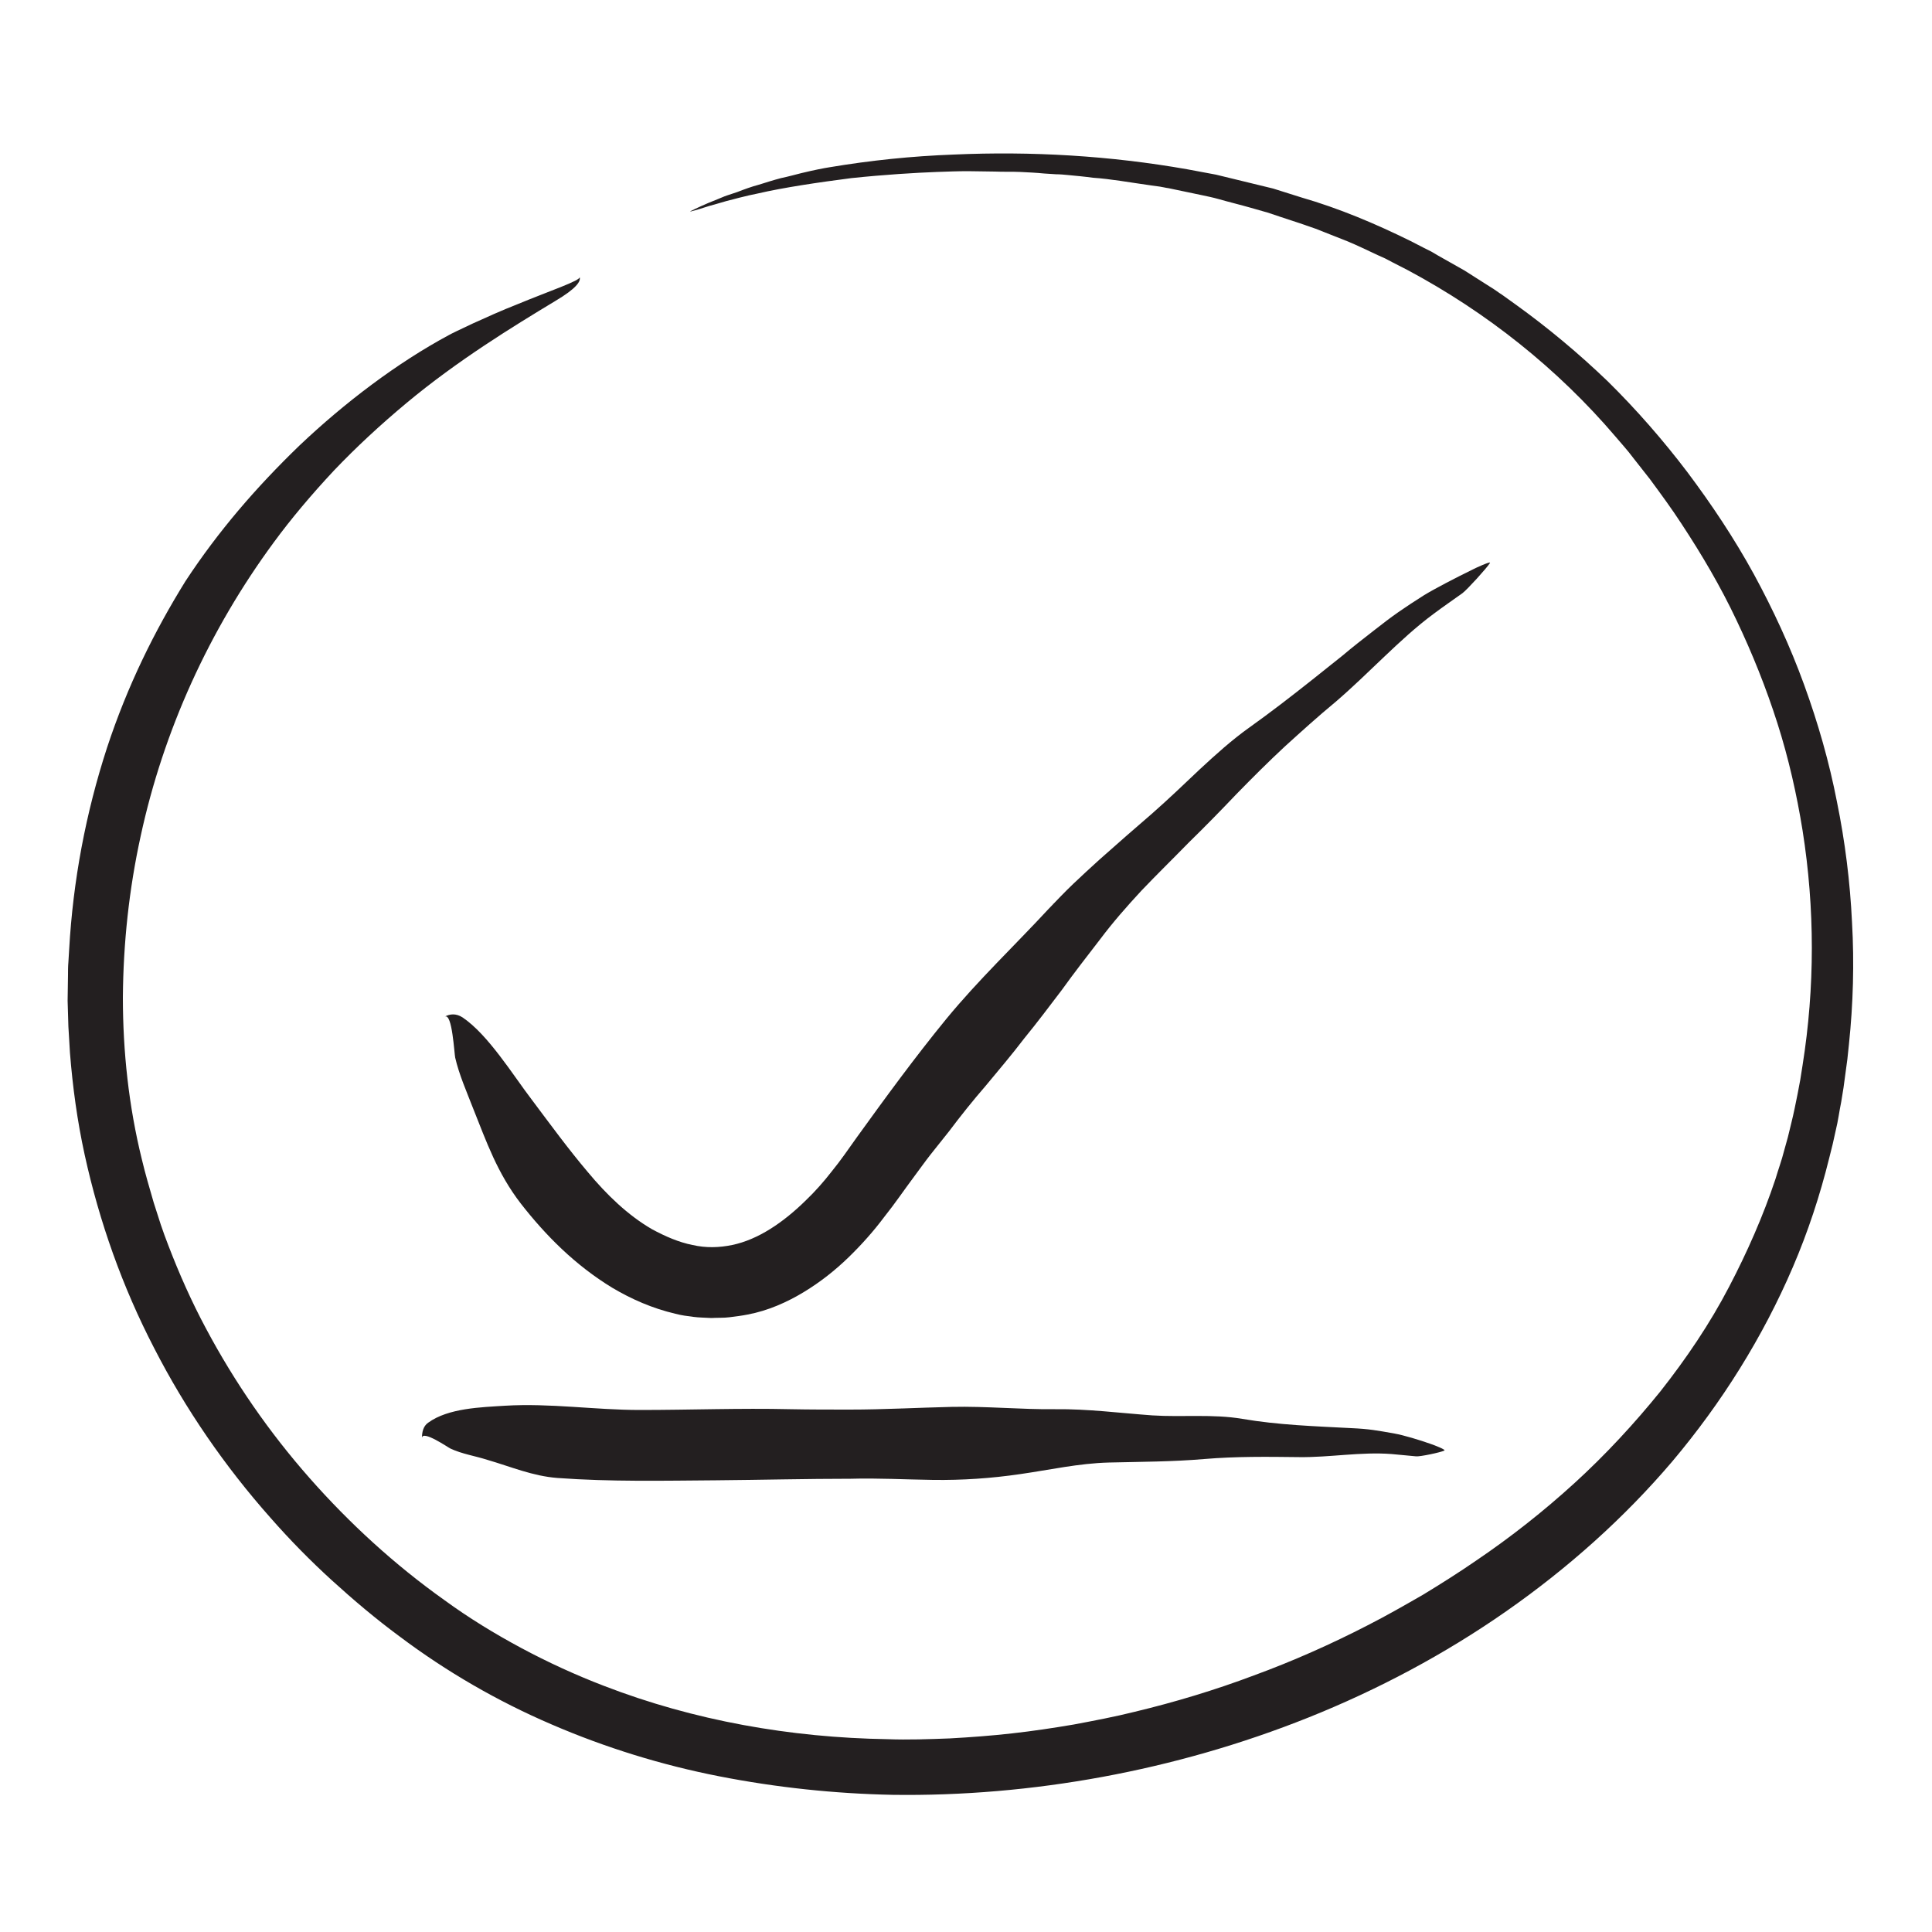 <?xml version="1.0" encoding="utf-8"?>
<!-- Generator: Adobe Illustrator 22.1.0, SVG Export Plug-In . SVG Version: 6.00 Build 0)  -->
<svg version="1.1" id="Layer_1" xmlns="http://www.w3.org/2000/svg" xmlns:xlink="http://www.w3.org/1999/xlink" x="0px" y="0px"
	 viewBox="0 0 500 500" style="enable-background:new 0 0 500 500;" xml:space="preserve">
<style type="text/css">
	.st0{fill:#231F20;}
</style>
<g>
	<g>
		<g>
			<g>
				<path class="st0" d="M450.3,328.7l0.6-1.2C450.6,328,450.4,328.3,450.3,328.7z"/>
				<path class="st0" d="M295.4,442.9l0.3-0.2C295.4,442.7,295.3,442.8,295.4,442.9z"/>
				<path class="st0" d="M254.9,463.5c-0.4,0-0.8,0.1-1.2,0.1C254.3,463.6,254.6,463.5,254.9,463.5z"/>
				<g>
					<path class="st0" d="M338.6,444.5c18-7.2,35.3-16.4,51.2-27.5c15.9-11.1,30.5-24.1,43-38.8c12.8-15.2,23.4-32.1,31.2-50.3
						c3.9-9.1,7-18.5,9.4-28.2c0.3-1.2,0.6-2.4,0.9-3.6l0.8-3.6c0.6-2.4,0.9-4.9,1.4-7.3l0.6-3.7c0.2-1.2,0.3-2.5,0.5-3.7l0.5-3.7
						l0.2-1.9l0.2-1.9c1.1-10.5,1.4-21.1,0.8-31.6c-0.5-10.5-1.8-20.9-3.9-31.2c-2-10.3-4.9-20.4-8.5-30.3c-3.6-9.9-8-19.4-13-28.6
						c-5.1-9.3-10.9-18-17.2-26.4c-6.3-8.3-13.2-16.2-20.6-23.5c-7.5-7.2-15.5-13.9-24-20l-3.2-2.3c-1.1-0.7-2.1-1.5-3.3-2.2
						c-2.2-1.4-4.4-2.8-6.6-4.2c-2.3-1.3-4.6-2.6-6.9-3.9l-1.7-1l-1.8-0.9l-3.5-1.8c-9.1-4.5-18.6-8.5-28.3-11.3l-7.3-2.3
						c-2.5-0.6-4.9-1.2-7.4-1.8c-2.5-0.6-4.9-1.2-7.4-1.8l-7.5-1.4c-19.9-3.5-40.2-4.7-60.4-3.8c-10.8,0.4-21.5,1.5-32.2,3.3
						c-1.3,0.2-3.9,0.7-7.2,1.5c-1.6,0.4-3.4,0.9-5.3,1.3c-1.9,0.5-3.8,1.1-5.7,1.7c-1.9,0.5-3.8,1.2-5.6,1.9
						c-0.9,0.3-1.8,0.6-2.7,0.9c-0.9,0.3-1.7,0.7-2.5,1c-3.1,1.2-5.6,2.4-6.8,3c-0.5,0.3,0,0.1,1.2-0.2c1.2-0.3,3-1,5-1.5
						c1-0.3,2.1-0.6,3.1-0.9c1.1-0.3,2.1-0.5,3.1-0.8c2-0.5,3.7-0.9,4.8-1.1c6.9-1.6,15.8-2.9,24.3-4c8.5-0.9,16.7-1.4,22.2-1.6
						c2.8-0.1,5.4-0.2,7.9-0.2c2.5,0,4.8,0.1,7.1,0.1c2.2,0.1,4.4,0,6.5,0.1c2.1,0.1,4.2,0.2,6.2,0.4c1,0.1,2.1,0.1,3.1,0.2
						c1,0,2.1,0.1,3.1,0.2c2.1,0.2,4.3,0.4,6.5,0.7c4.5,0.3,9.4,1.2,15.1,2l2.2,0.3c0.7,0.1,1.4,0.3,2.2,0.4l4.3,0.9l4.3,0.9
						c1.4,0.3,2.9,0.6,4.3,1c2.8,0.8,5.7,1.5,8.5,2.3l2.1,0.6c0.7,0.2,1.4,0.4,2.1,0.6l4.2,1.4c2.8,0.9,5.5,1.8,8.3,2.8
						c2.7,1.1,5.4,2.1,8.1,3.2c2.7,1.1,5.3,2.4,7.9,3.6c0.7,0.3,1.3,0.6,2,0.9l1.9,1l3.9,2c20.4,10.9,38.8,25.5,53.8,43.1
						c1.5,1.8,3.1,3.5,4.5,5.4c1.4,1.8,2.9,3.7,4.4,5.6c2.8,3.8,5.6,7.6,8.2,11.6c5.2,7.9,10.1,16.2,14.2,24.9
						c4.1,8.6,7.7,17.6,10.6,26.7c2.9,9.1,5,18.4,6.5,27.7c1.6,10.1,2.4,20.3,2.4,30.4c0,10.2-0.8,20.3-2.4,30.4l-0.6,3.8l-0.7,3.7
						c-0.5,2.5-1,5-1.6,7.4l-0.9,3.7l-1,3.6c-0.6,2.4-1.5,4.8-2.2,7.2c-3.2,9.6-7.3,18.9-12,27.9c-5,9.6-11.1,18.6-17.8,27.1
						c-6.8,8.4-14.2,16.4-22.2,23.7c-8,7.3-16.5,14-25.5,20.1c-4.5,3.1-9.1,6-13.7,8.8c-4.7,2.7-9.4,5.4-14.3,7.9
						c-9.5,4.9-19.4,9.3-29.5,13c-10.1,3.8-20.4,6.9-30.8,9.4c-5.2,1.3-10.5,2.3-15.8,3.3c-5.3,0.9-10.6,1.7-16,2.3
						c-5.3,0.6-10.7,1-16.1,1.3c-5.4,0.2-10.8,0.4-16.1,0.2c-25.1-0.4-50.1-4.8-73.4-13.8c-7.3-2.8-14.5-6.1-21.4-9.8
						c-6.9-3.7-13.6-7.8-19.9-12.4c-12.8-9.1-24.5-19.8-34.9-31.6c-10.4-11.8-19.4-24.8-26.8-38.7c-3.7-6.9-6.9-14.1-9.7-21.4
						c-0.7-1.8-1.4-3.7-2-5.5l-1.8-5.6c-1.1-3.8-2.2-7.5-3.1-11.3c-3.4-13.8-4.9-27.9-4.9-41.9c0.1-14,1.6-28,4.6-41.7
						c5.9-27.3,17.7-53.3,34.5-76.1c4.4-6,9.7-12.3,15.5-18.5c5.8-6.1,12.2-12,18.8-17.5c13.2-11,27.4-19.7,38.5-26.4
						c5.4-3.2,6.7-5.1,6.3-6.2c0.3,0.9-7.8,3.6-16,7c-4.1,1.6-8.3,3.5-11.6,5c-3.2,1.5-5.7,2.7-6.2,3c-13.4,7.2-27,17.5-38.7,28.6
						c-11.3,10.9-21.1,22.3-29.5,35.1C40,163.3,33,177.4,27.7,193.5c-5.5,16.9-8.8,34.4-9.8,52.2l-0.2,3.3c-0.1,1.1-0.1,2.2-0.1,3.3
						c0,2.2-0.1,4.4-0.1,6.7l0.2,6.7c0.1,2.2,0.3,4.4,0.4,6.7c0.7,8.9,1.9,17.7,3.8,26.4c3.8,17.4,9.8,34.3,18,50.1
						c8.1,15.8,18.3,30.6,30.1,43.9c5,5.7,10.3,11.1,15.9,16.2c5.6,5.1,11.4,10,17.5,14.5c12.1,9.1,25.4,16.8,39.4,22.8
						c13.9,6,28.5,10.5,43.3,13.4c14.8,2.9,29.9,4.5,44.9,4.8C266.8,465,304.1,458.3,338.6,444.5z"/>
				</g>
			</g>
		</g>
	</g>
	<g>
		<g>
			<g>
				<path class="st0" d="M274,364.6l0.3,0C274.1,364.6,274,364.6,274,364.6z"/>
				<path class="st0" d="M233.3,364.6l0.1-0.2C233.3,364.5,233.3,364.5,233.3,364.6z"/>
				<path class="st0" d="M224.8,382.3l-0.2,0C224.7,382.3,224.7,382.3,224.8,382.3z"/>
				<g>
					<path class="st0" d="M241.5,383c7.5,0.1,15-0.4,22.5-1.5c7.7-1.1,15.2-2.8,23-3c8.2-0.2,16.4-0.2,24.6-0.9
						c8.3-0.7,16.3-0.6,24.6-0.5c8,0.1,15.9-1.4,23.9-0.8c2.1,0.2,4.2,0.4,6.4,0.6c1,0.1,6.3-1,7.3-1.5c0.5-0.2-2.6-1.4-3.5-1.7
						c-2.8-1-7.1-2.3-9.4-2.7c-4.5-0.8-6.6-1.2-11.2-1.4c-9.5-0.5-18.8-0.8-28.2-2.4c-7.6-1.3-15.6-0.4-23.3-0.9
						c-8.3-0.6-16.7-1.7-25.1-1.6c-8.9,0.1-17.8-0.8-26.8-0.6c-8.8,0.2-17.6,0.7-26.4,0.7c-5.1,0-10.3,0-15.4-0.1
						c-13-0.3-25.9,0.2-38.9,0.2c-11.7,0-23.1-1.8-34.9-1.1c-6.2,0.4-14.7,0.6-19.9,4.4c-1.3,0.9-1.6,2.5-1.6,4
						c0-2.3,6.9,2.5,7.4,2.7c3,1.4,6.4,1.9,9.5,2.9c6.2,1.8,11.7,4.2,18.2,4.7c13.7,1,27.3,0.7,41,0.6c11.7-0.1,23.3-0.4,34.9-0.4
						C227.1,382.5,234.3,382.9,241.5,383z"/>
				</g>
			</g>
		</g>
	</g>
	<g>
		<g>
			<g>
				<path class="st0" d="M272.4,234l0.3-0.3C272.6,233.8,272.4,233.9,272.4,234z"/>
				<path class="st0" d="M233.5,278.5l-0.1-0.2C233.4,278.4,233.4,278.5,233.5,278.5z"/>
				<path class="st0" d="M240,299l-0.2,0.3C239.9,299.2,240,299.1,240,299z"/>
				<g>
					<path class="st0" d="M255.1,281c3.4-4.1,6.8-8.1,10-12.3c1.7-2.1,3.3-4.1,4.9-6.2c1.6-2.1,3.2-4.2,4.8-6.3
						c1.6-2.2,3.2-4.4,4.9-6.6c1.7-2.2,3.3-4.3,5-6.5c3.3-4.4,6.9-8.5,10.7-12.6c4-4.2,8.2-8.3,12.3-12.5c4.2-4.1,8.3-8.3,12.3-12.5
						c4.1-4.2,8.2-8.3,12.5-12.3c4.3-3.9,8.6-7.8,13.2-11.6c4.3-3.7,8.4-7.7,12.5-11.6c4.1-3.9,8.3-7.8,12.9-11.2
						c2.4-1.8,4.9-3.5,7.4-5.3c1.2-0.9,6.3-6.5,7.1-7.8c0.4-0.6-3.8,1.3-4.9,1.9c-3.7,1.8-9.3,4.7-12.1,6.4c-5.5,3.5-8,5.2-13.2,9.3
						c-2.7,2.1-5.4,4.2-8,6.4c-2.6,2.1-5.3,4.2-7.9,6.3c-5.3,4.2-10.6,8.3-16.2,12.3c-4.5,3.2-8.7,7-12.8,10.8
						c-4.1,3.9-8.2,7.8-12.4,11.5l-6.8,5.9l-3.4,3l-3.4,3c-2.2,2-4.5,4.1-6.7,6.2c-2.2,2.1-4.3,4.3-6.4,6.5
						c-8.8,9.5-18.2,18.4-26.5,28.5c-8.1,9.9-15.7,20.3-23.2,30.7c-2.2,3.1-4.2,6-6.4,8.7c-2.1,2.7-4.3,5.2-6.7,7.5
						c-5.9,5.8-12.4,10.2-19.1,11.6c-3.4,0.7-6.8,0.8-10.3,0c-3.5-0.7-7-2.2-10.5-4.1c-6.2-3.6-11.7-8.9-16.6-14.8
						c-5-5.9-9.6-12.2-14.4-18.6c-2.6-3.4-5.4-7.6-8.4-11.5c-3-3.9-6.2-7.6-9.6-9.9c-1.7-1.1-3.3-0.9-4.6-0.2c1-0.5,1.6,1.9,2,4.6
						c0.4,2.7,0.6,5.6,0.7,6c1,4.4,3,8.9,4.7,13.3c3.4,8.5,6.2,16.6,12.3,24.5c6.4,8.2,14,15.9,23.7,21.8c4.9,2.9,10.3,5.3,16.3,6.7
						c1.5,0.4,3,0.6,4.6,0.8c1.5,0.2,3.1,0.2,4.7,0.3c1.6-0.1,3.2,0,4.7-0.2c1.6-0.2,3.2-0.4,4.7-0.7c5.3-1,10.2-3.2,14.5-5.8
						c4.3-2.6,8.2-5.7,11.6-9c3.4-3.3,6.5-6.8,9.2-10.4c2.8-3.5,5.3-7.2,7.7-10.4c1.5-2,2.9-4,4.4-5.9c1.5-1.9,3.1-3.9,4.7-5.9
						C248.6,288.8,251.8,284.8,255.1,281z"/>
				</g>
			</g>
		</g>
	</g>
</g>
</svg>
